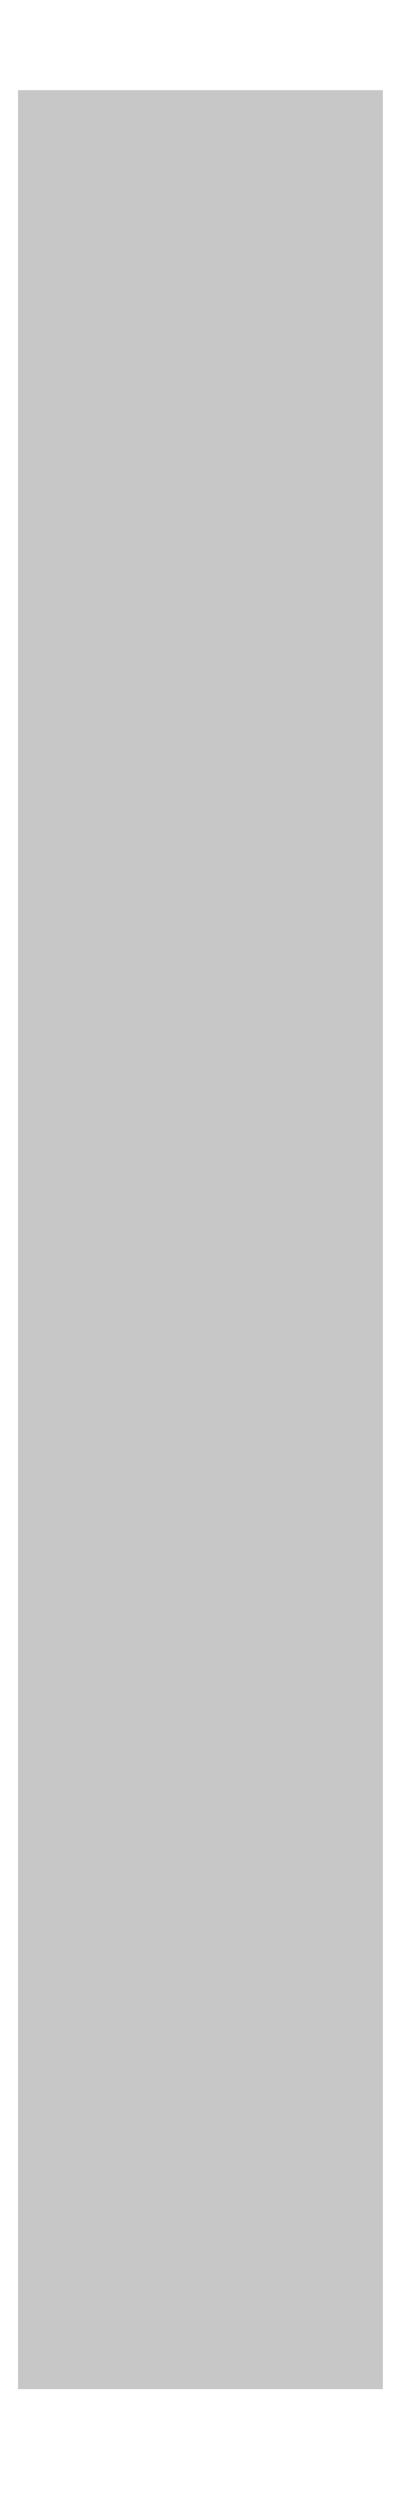 <?xml version="1.0" encoding="UTF-8" standalone="no"?>
<svg
   xmlns:dc="http://purl.org/dc/elements/1.1/"
   xmlns:cc="http://creativecommons.org/ns#"
   xmlns:rdf="http://www.w3.org/1999/02/22-rdf-syntax-ns#"
   xmlns:svg="http://www.w3.org/2000/svg"
   xmlns="http://www.w3.org/2000/svg"
   xmlns:sodipodi="http://sodipodi.sourceforge.net/DTD/sodipodi-0.dtd"
   xmlns:inkscape="http://www.inkscape.org/namespaces/inkscape"
   width="20.32mm"
   height="128.5mm"
   viewBox="0 0 20.32 128.5"
   version="1.1"
   id="svg1238"
   inkscape:version="1.0 (4035a4f, 2020-05-01)"
   sodipodi:docname="4HP-6IO.svg">
  <defs
     id="defs1232" />
  <sodipodi:namedview
     id="base"
     pagecolor="#ffffff"
     bordercolor="#666666"
     borderopacity="1.0"
     inkscape:pageopacity="0.0"
     inkscape:pageshadow="2"
     inkscape:zoom="1.1418941"
     inkscape:cx="38.388968"
     inkscape:cy="273.99511"
     inkscape:document-units="mm"
     inkscape:current-layer="layer2"
     inkscape:document-rotation="0"
     showgrid="false"
     inkscape:window-width="1353"
     inkscape:window-height="855"
     inkscape:window-x="47"
     inkscape:window-y="24"
     inkscape:window-maximized="0" />
  <g
     style="display:inline"
     inkscape:label="Layer 1"
     inkscape:groupmode="layer"
     id="layer1">
    <rect
       y="4.634"
       x="0.927"
       height="118.17"
       width="18.768"
       id="rect1391"
       style="opacity:0.98;fill:#c6c6c6;fill-opacity:1;stroke:#fff700;stroke-width:0" />
  </g>
  <g
     style="display:none;opacity:1"
     inkscape:label="components"
     id="layer2"
     inkscape:groupmode="layer">
    <circle
       inkscape:label="knob1"
       r="4.287"
       cy="16.567"
       cx="10.514"
       id="path847"
       style="fill:#ff0000;fill-opacity:1;stroke:#fff700;stroke-width:0" />
    <circle
       inkscape:label="input1a"
       style="fill:#00ff00;fill-opacity:1;stroke:#fff700;stroke-width:0"
       id="path847-5"
       cx="10.514"
       cy="28.114"
       r="4.287" />
    <circle
       inkscape:label="input1b"
       r="4.287"
       cy="39.66"
       cx="10.514"
       id="path847-5-4"
       style="fill:#00ff00;fill-opacity:1;stroke:#fff700;stroke-width:0" />
    <circle
       inkscape:label="output1"
       style="fill:#0000ff;fill-opacity:1;stroke:#fff700;stroke-width:0"
       id="path847-5-4-8"
       cx="10.514"
       cy="51.207"
       r="4.287" />
    <circle
       inkscape:label="knob2"
       style="fill:#ff0000;fill-opacity:1;stroke:#fff700;stroke-width:0"
       id="path847-1"
       cx="10.514"
       cy="71.192"
       r="4.287" />
    <circle
       inkscape:label="input2a"
       r="4.287"
       cy="82.738"
       cx="10.514"
       id="path847-5-3"
       style="fill:#00ff00;fill-opacity:1;stroke:#fff700;stroke-width:0" />
    <circle
       inkscape:label="input2b"
       style="fill:#00ff00;fill-opacity:1;stroke:#fff700;stroke-width:0"
       id="path847-5-4-7"
       cx="10.514"
       cy="94.285"
       r="4.287" />
    <circle
       inkscape:label="output2"
       r="4.287"
       cy="105.832"
       cx="10.514"
       id="path847-5-4-8-8"
       style="fill:#0000ff;fill-opacity:1;stroke:#fff700;stroke-width:0" />
  </g>
</svg>
